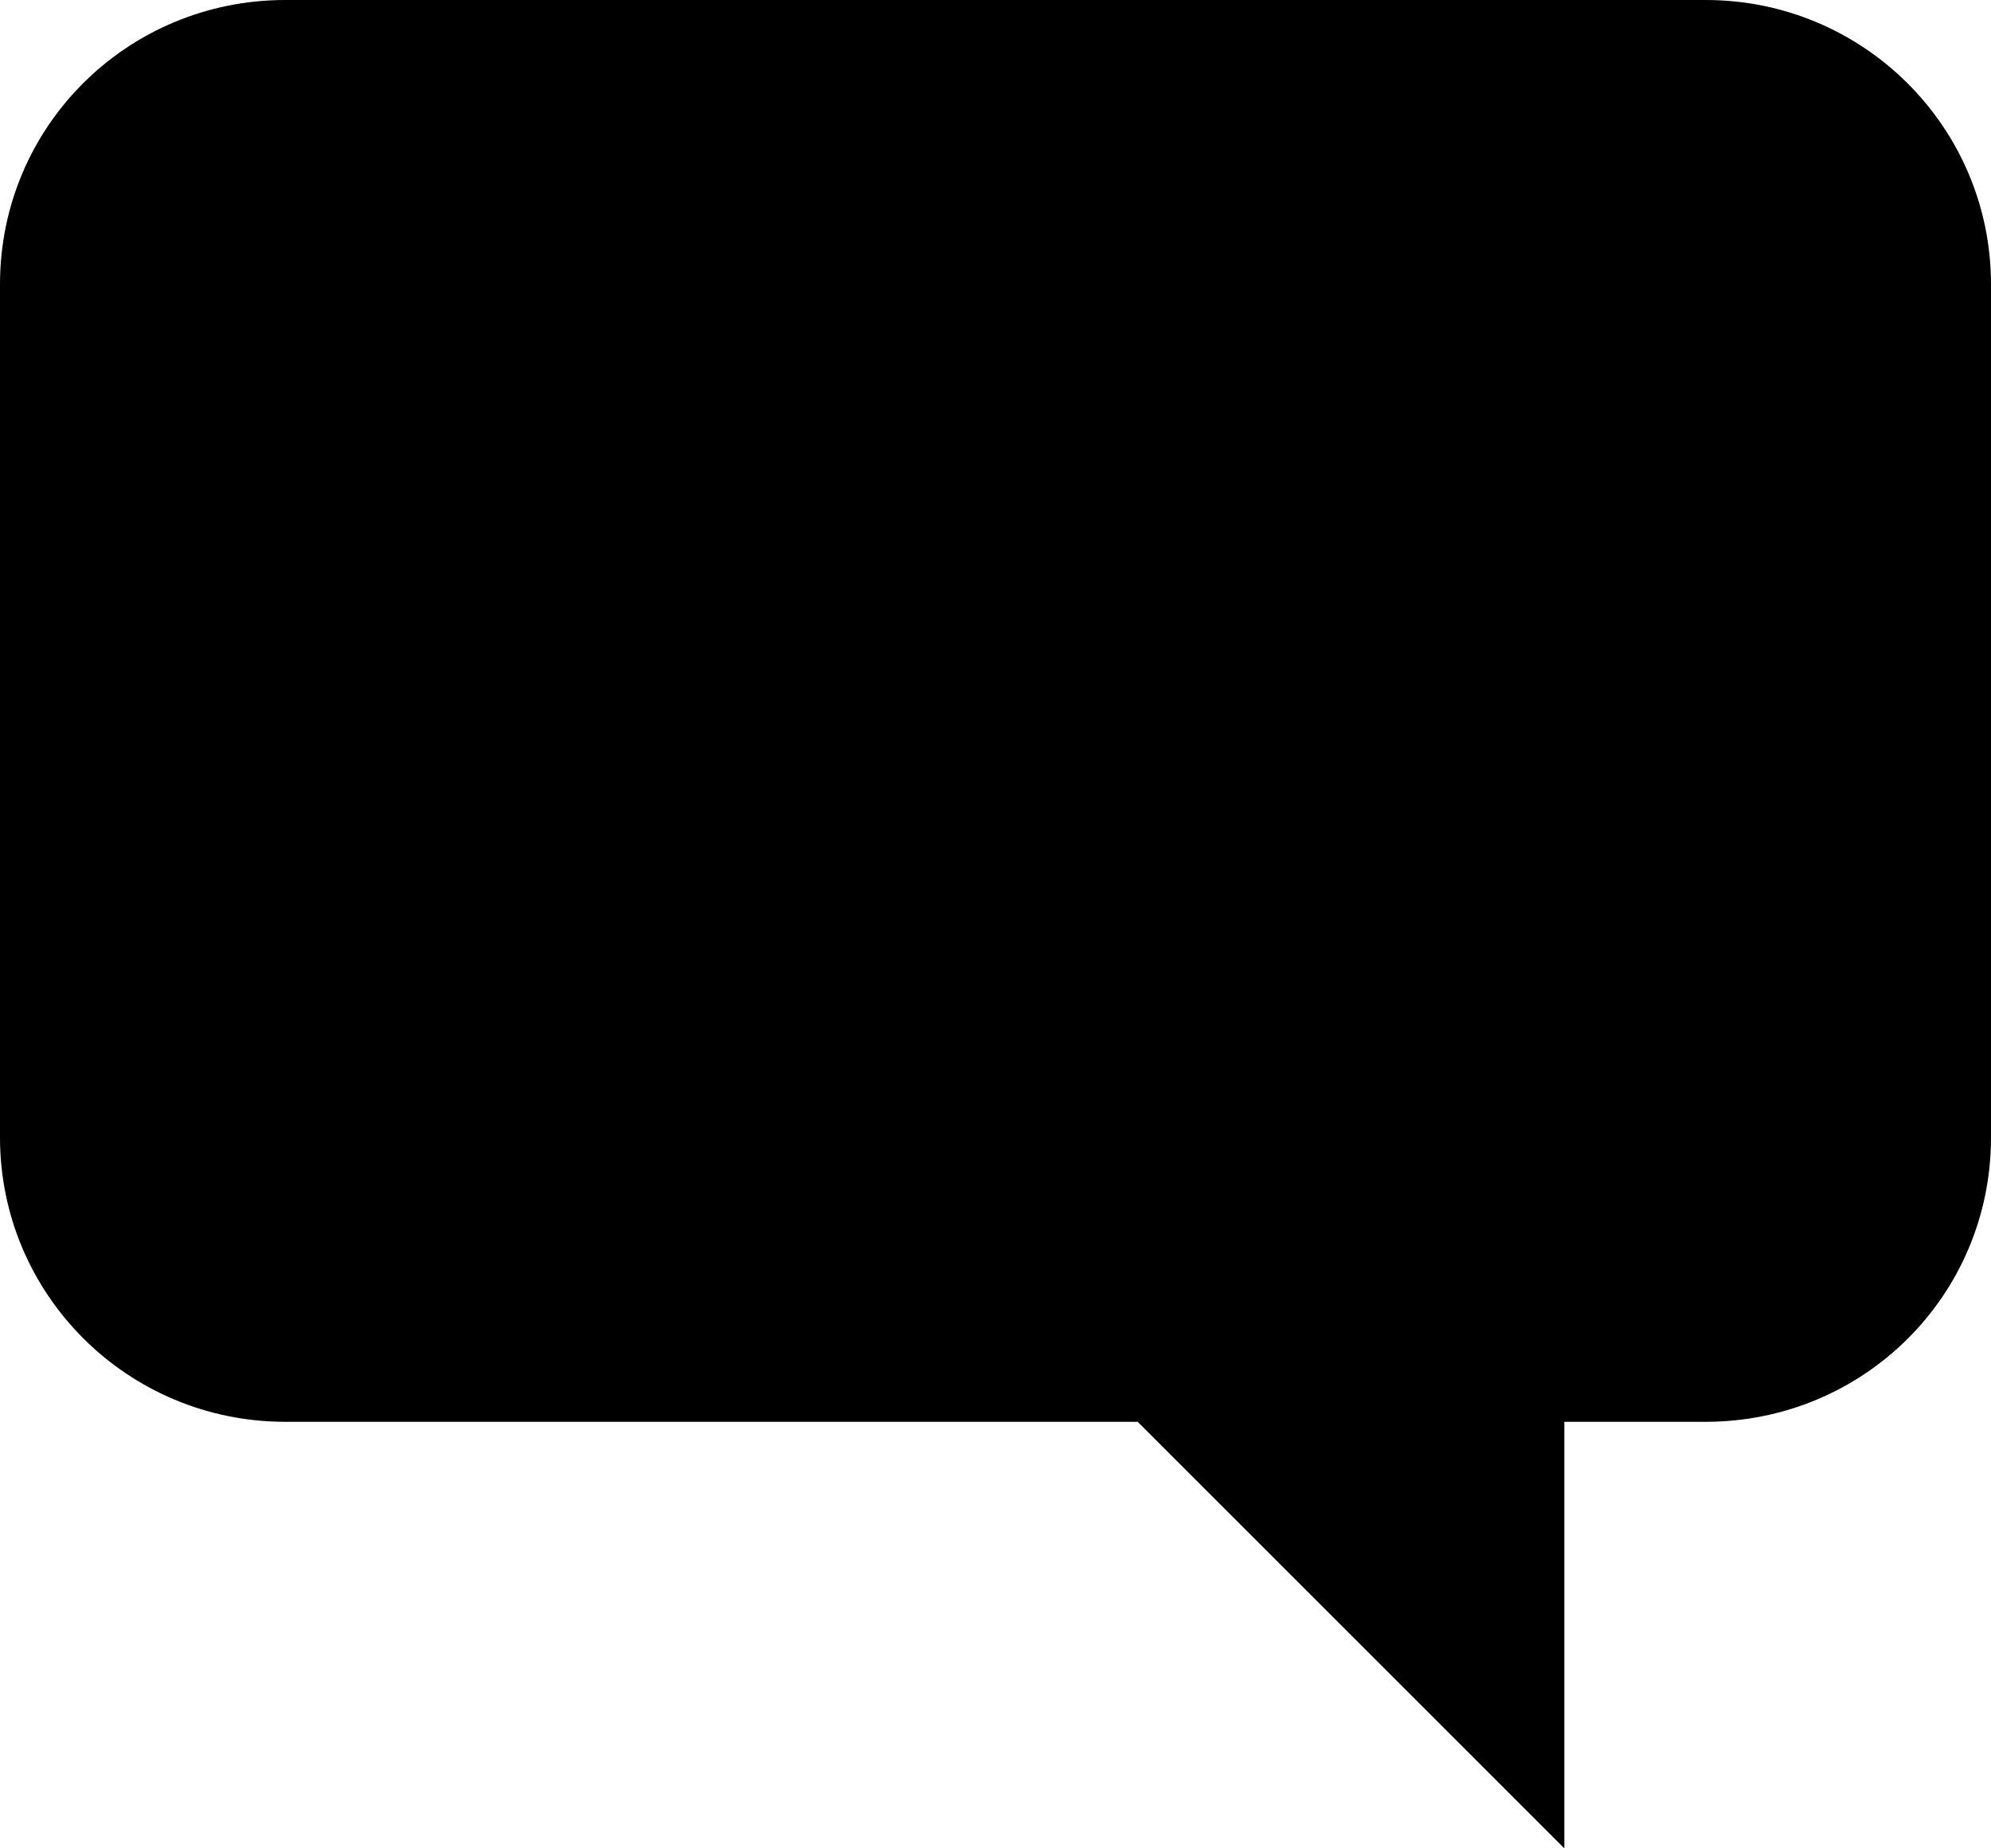 <?xml version="1.0" encoding="UTF-8" standalone="no"?>
<svg width="14px" height="13px" viewBox="0 0 14 13" version="1.1" xmlns="http://www.w3.org/2000/svg" xmlns:xlink="http://www.w3.org/1999/xlink" xmlns:sketch="http://www.bohemiancoding.com/sketch/ns">
    <!-- Generator: Sketch 3.3.2 (12043) - http://www.bohemiancoding.com/sketch -->
    <title>icon-comment-white@3x</title>
    <desc>Created with Sketch.</desc>
    <defs></defs>
    <g id="The-Wall" stroke="none" stroke-width="1" fill="none" fill-rule="evenodd" sketch:type="MSPage">
        <path d="M11,10 L11,13 L8,10 L2.006,10 C0.897,10 0,9.105 0,8 L0,2 C0,0.887 0.898,0 2.006,0 L11.994,0 C13.103,0 14,0.895 14,2 L14,8 C14,9.113 13.102,10 11.994,10 L11,10 Z" id="icon-comment-white" fill="#000000" sketch:type="MSShapeGroup"></path>
    </g>
</svg>
